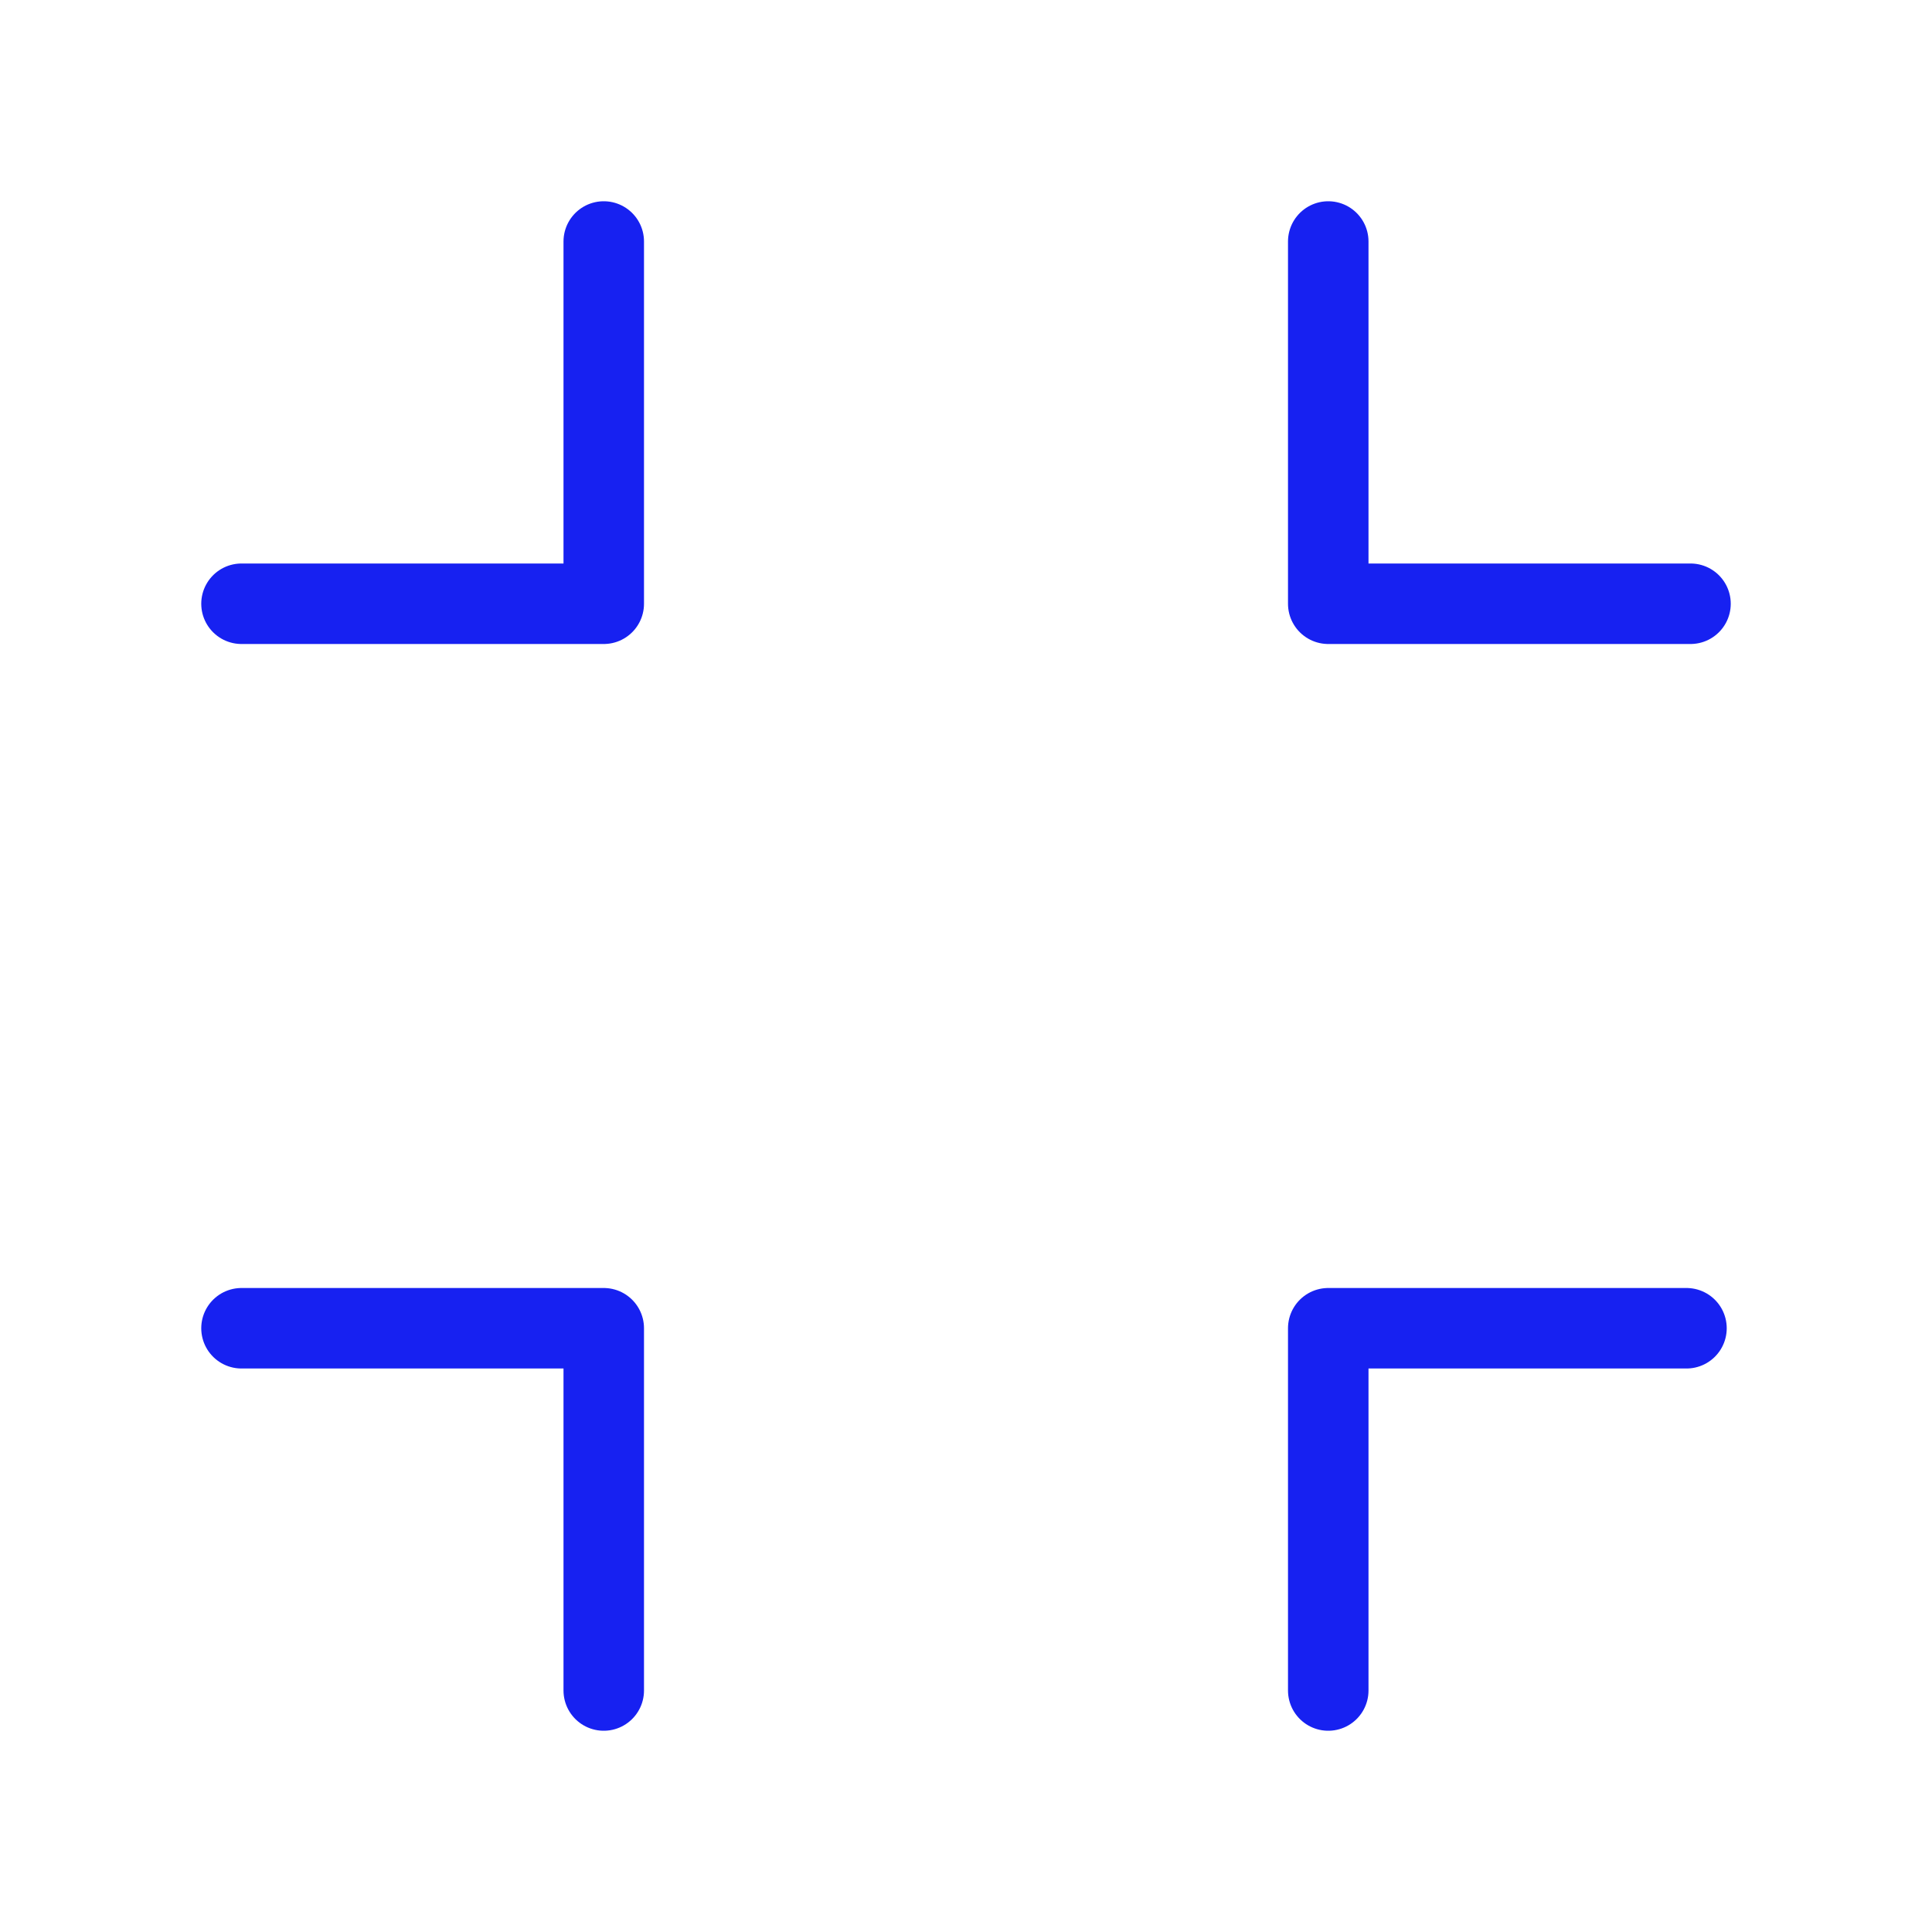 <?xml version="1.0" encoding="UTF-8"?><svg width="24" height="24" viewBox="0 0 48 48" fill="none" xmlns="http://www.w3.org/2000/svg"><path d="M33 6V15H42" stroke="#1721F1" stroke-width="2" stroke-linecap="round" stroke-linejoin="round"/><path d="M15 6V15H6" stroke="#1721F1" stroke-width="2" stroke-linecap="round" stroke-linejoin="round"/><path d="M15 42V33H6" stroke="#1721F1" stroke-width="2" stroke-linecap="round" stroke-linejoin="round"/><path d="M33 42V33H41.9" stroke="#1721F1" stroke-width="2" stroke-linecap="round" stroke-linejoin="round"/></svg>
